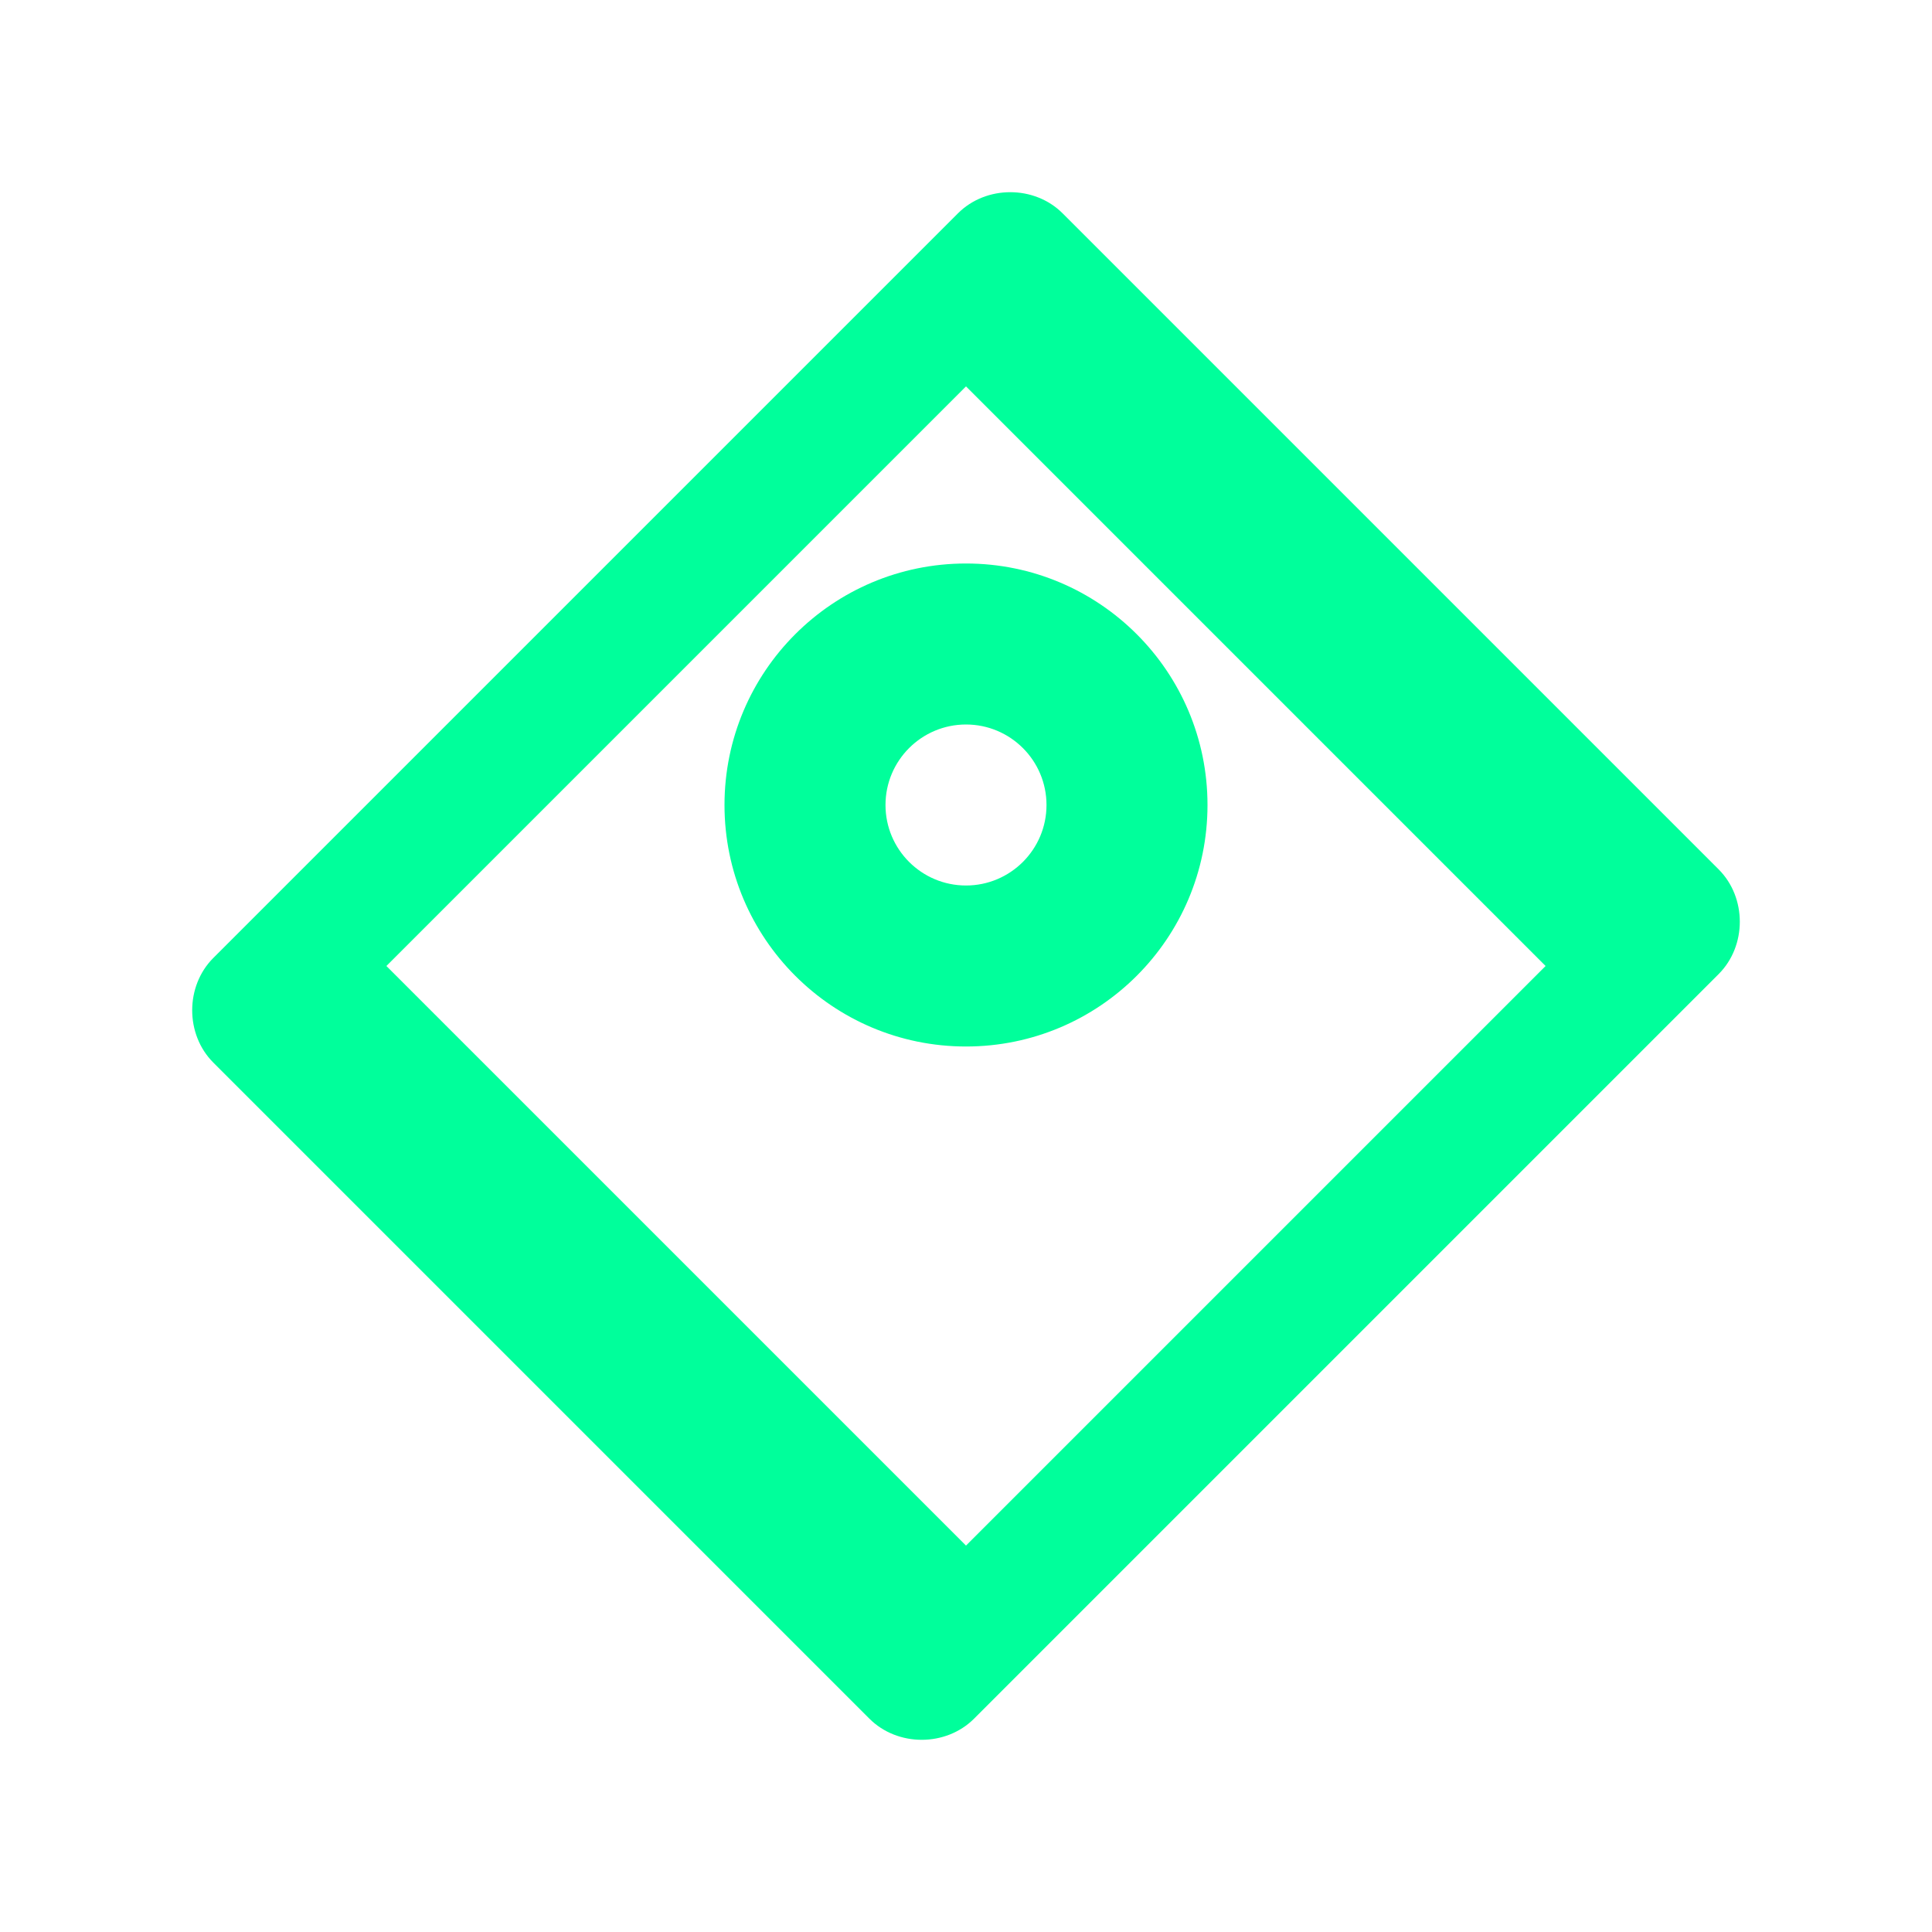 <?xml version="1.0" encoding="UTF-8"?>
<svg width="24px" height="24px" viewBox="0 0 24 24" version="1.1" xmlns="http://www.w3.org/2000/svg">
    <g stroke="none" stroke-width="1" fill="none" fill-rule="evenodd">
        <path d="M13.2,2.65 L21.35,10.8 C21.7,11.15 21.7,11.75 21.35,12.1 L12.1,21.35 C11.75,21.7 11.15,21.7 10.8,21.35 L2.65,13.2 C2.3,12.85 2.3,12.25 2.65,11.9 L11.9,2.65 C12.25,2.3 12.85,2.3 13.2,2.65 Z M12,4.8 L4.8,12 L12,19.2 L19.2,12 L12,4.8 Z M12,7 C13.657,7 15,8.343 15,10 C15,11.657 13.657,13 12,13 C10.343,13 9,11.657 9,10 C9,8.343 10.343,7 12,7 Z M12,9 C11.448,9 11,9.448 11,10 C11,10.552 11.448,11 12,11 C12.552,11 13,10.552 13,10 C13,9.448 12.552,9 12,9 Z" fill="#00ff9b"/>
    </g>
</svg>
